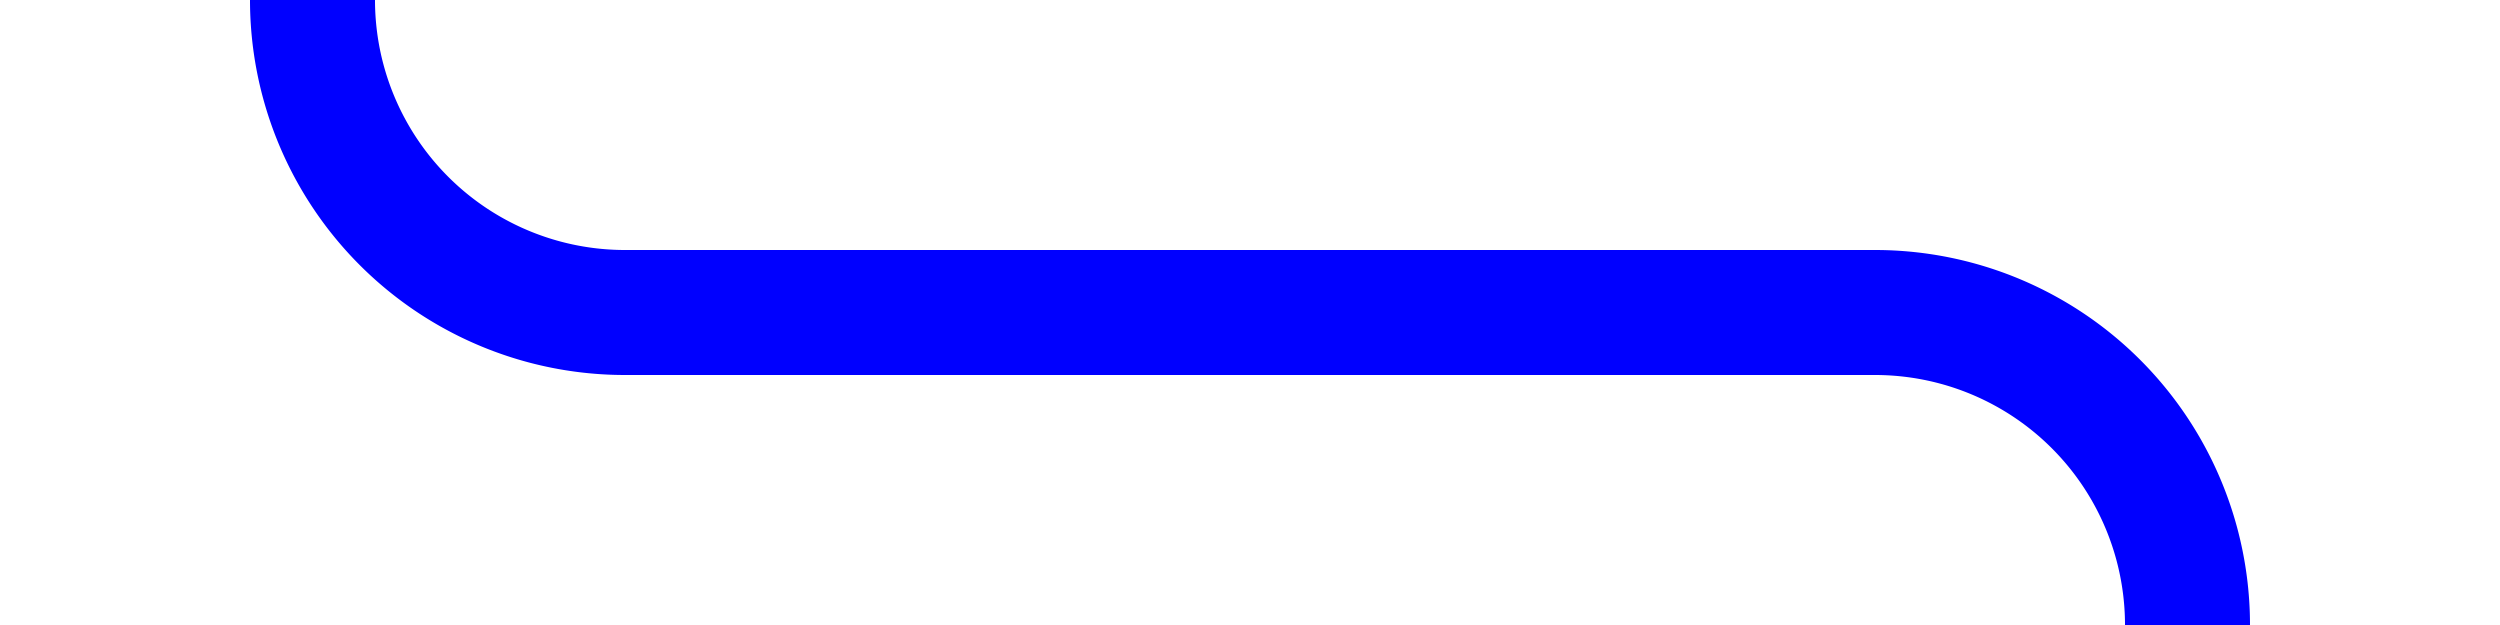 ﻿<?xml version="1.0" encoding="utf-8"?>
<svg version="1.1" xmlns:xlink="http://www.w3.org/1999/xlink" width="40px" height="10px" preserveAspectRatio="xMinYMid meet" viewBox="788 1466  40 8" xmlns="http://www.w3.org/2000/svg">
  <path d="M 793 550  L 793 1465  A 5 5 0 0 0 798 1470 L 818 1470  A 5 5 0 0 1 823 1475 L 823 1480  " stroke-width="2" stroke="#0000ff" fill="none" />
</svg>
